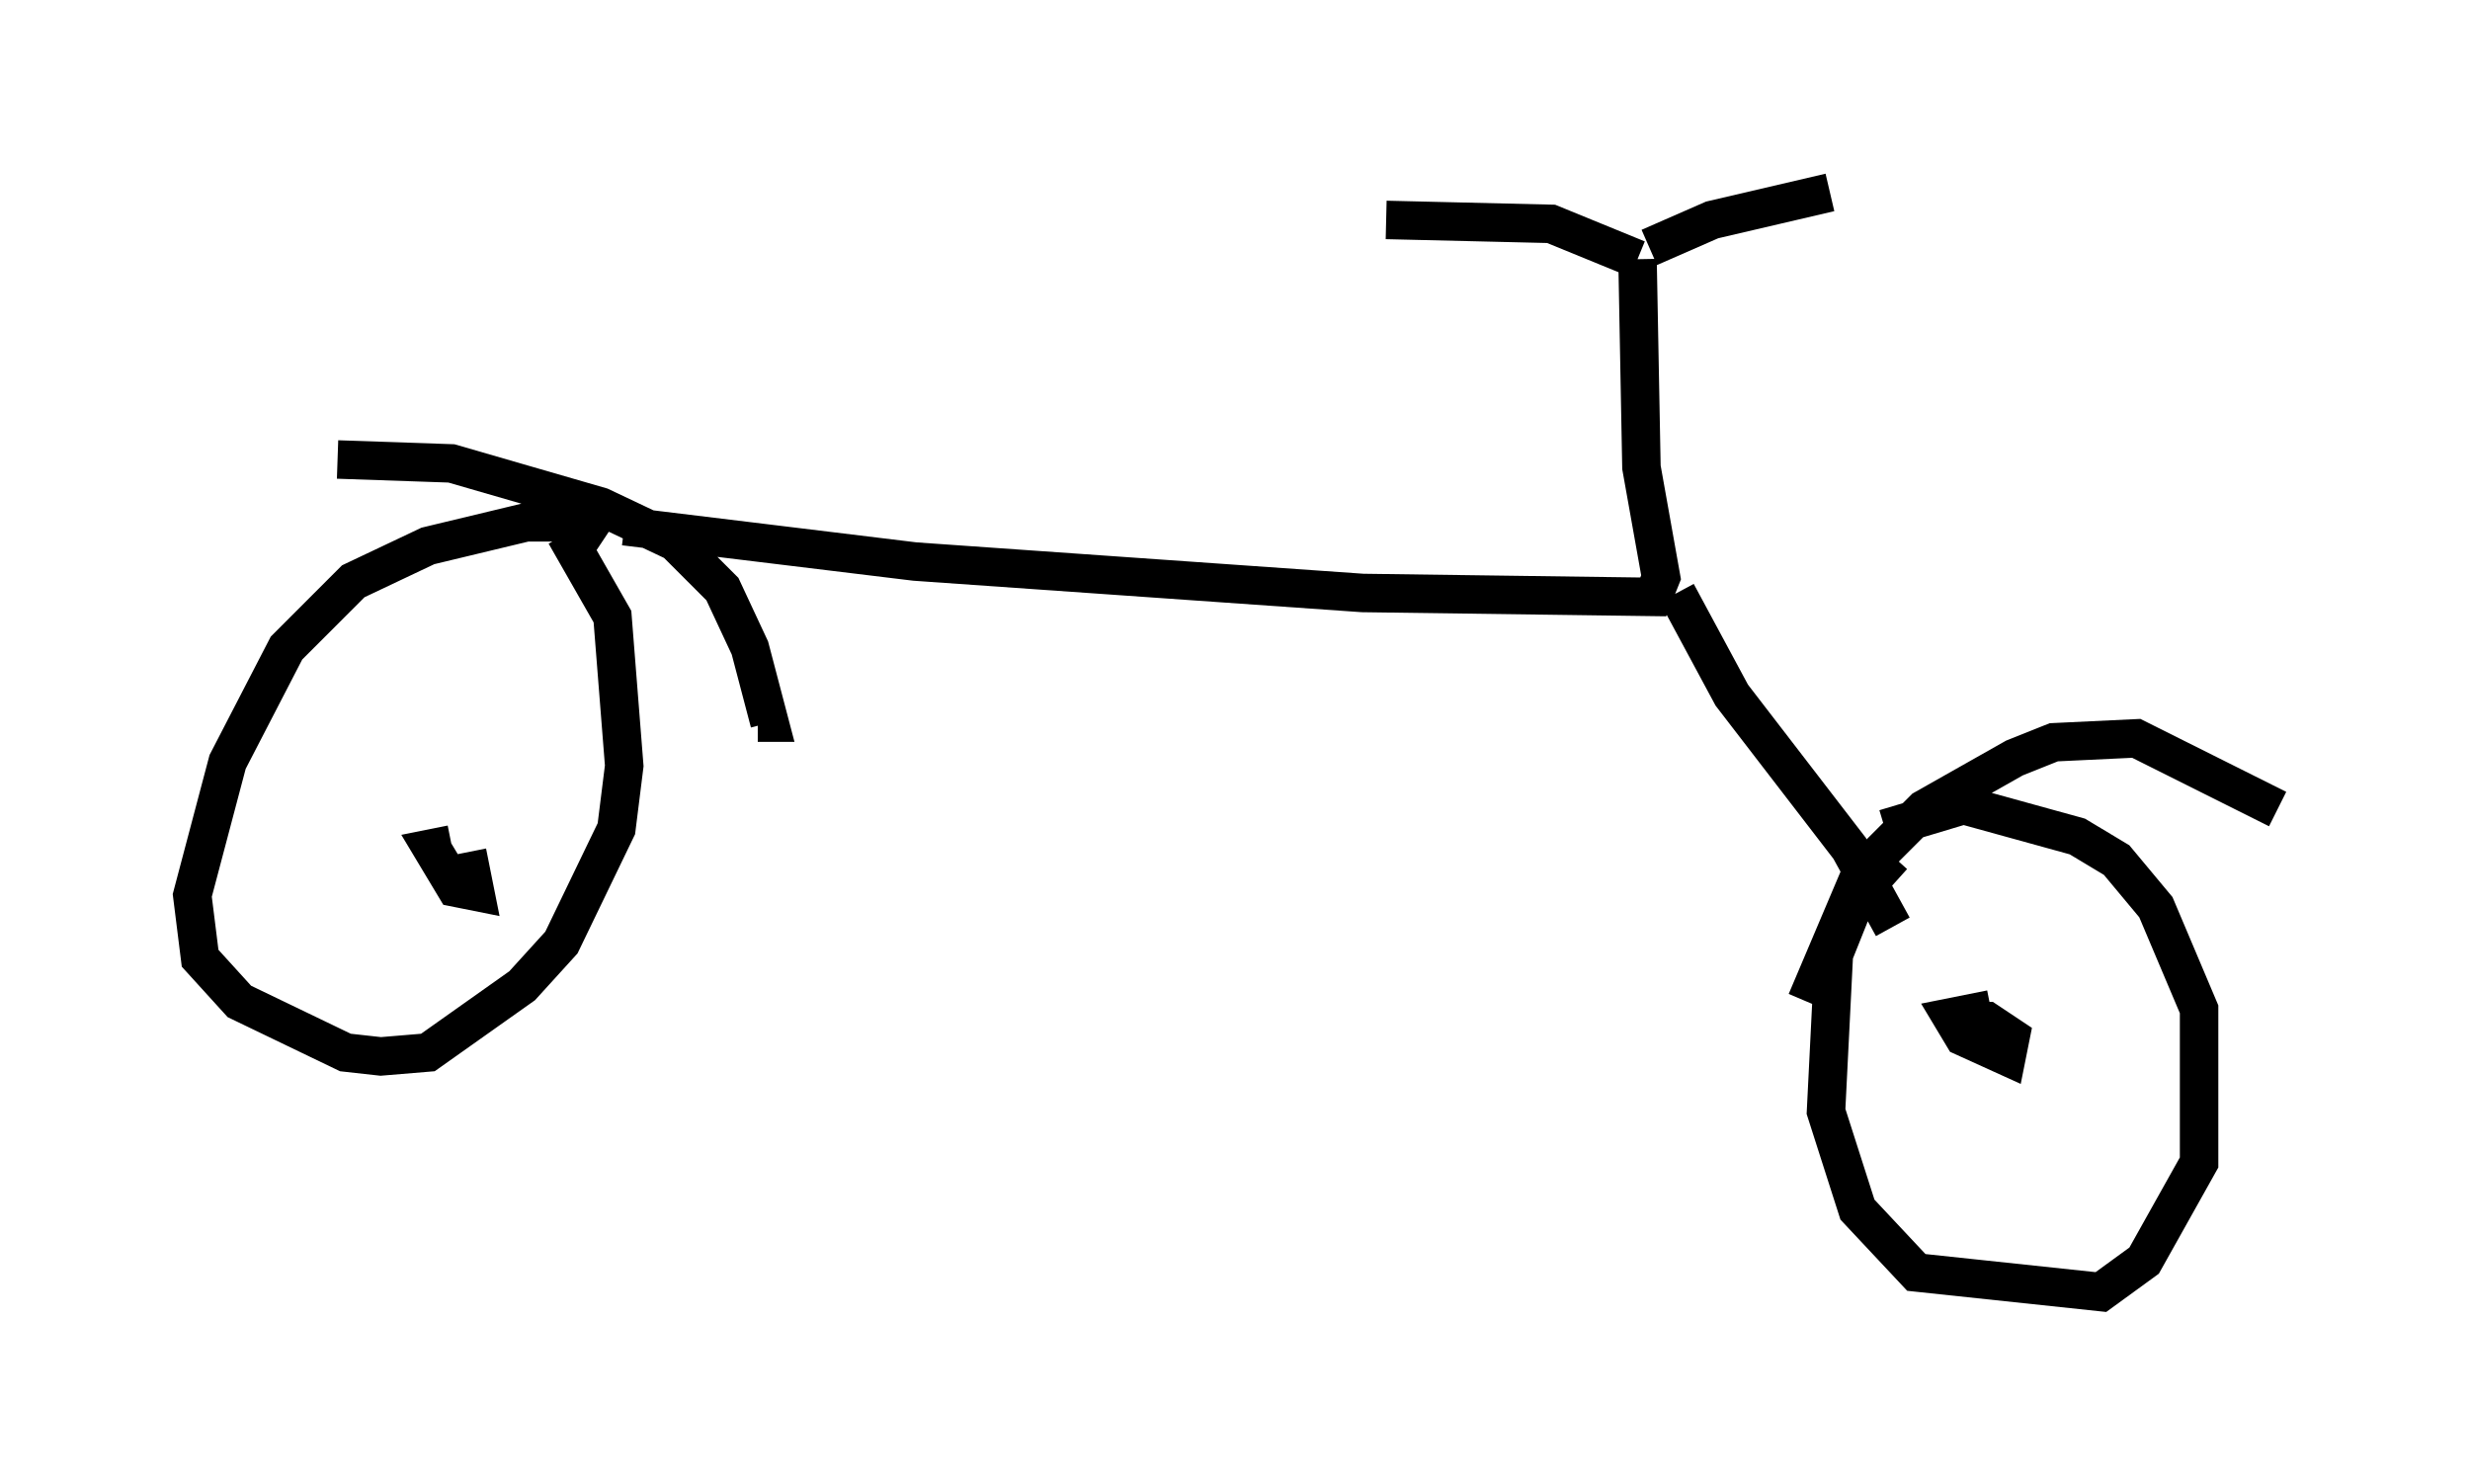 <?xml version="1.0" encoding="utf-8" ?>
<svg baseProfile="full" height="38.584" version="1.1" width="64.207" xmlns="http://www.w3.org/2000/svg" xmlns:ev="http://www.w3.org/2001/xml-events" xmlns:xlink="http://www.w3.org/1999/xlink"><defs /><rect fill="white" height="38.584" width="64.207" x="0" y="0" /><path d="M13.371, 12.963 m2.858, 0.715 l7.554, 0.919 11.638, 0.817 l7.554, 0.102 0.204, -0.51 l-0.51, -2.858 -0.102, -5.41 m0.0, 0.0 l-2.246, -0.919 -4.288, -0.102 m6.84, 0.715 l1.633, -0.715 3.063, -0.715 m-3.981, 10.413 l1.429, 2.654 3.063, 3.981 l1.123, 2.042 m-2.246, 1.94 l1.429, -3.369 1.633, -1.633 l2.348, -1.327 1.021, -0.408 l2.144, -0.102 3.675, 1.838 m-10.004, 1.225 l-0.919, 1.021 -0.613, 1.531 l-0.204, 4.083 0.817, 2.552 l1.531, 1.633 4.798, 0.51 l1.123, -0.817 1.429, -2.552 l0.0, -3.981 -1.123, -2.654 l-1.021, -1.225 -1.021, -0.613 l-2.96, -0.817 -2.042, 0.613 m2.756, 4.696 l-1.021, 0.204 0.306, 0.51 l1.123, 0.51 0.102, -0.51 l-0.613, -0.408 -0.715, 0.0 m-42.161, -14.598 l2.96, 0.102 3.879, 1.123 l1.94, 0.919 1.225, 1.225 l0.715, 1.531 0.51, 1.94 l-0.306, 0.0 m-3.981, -4.798 l-0.613, -0.408 -1.429, 0.0 l-2.552, 0.613 -1.94, 0.919 l-1.735, 1.735 -1.531, 2.96 l-0.919, 3.471 0.204, 1.633 l1.021, 1.123 2.756, 1.327 l0.919, 0.102 1.225, -0.102 l2.45, -1.735 1.021, -1.123 l1.429, -2.96 0.204, -1.633 l-0.306, -3.879 -1.225, -2.144 m-2.96, 8.065 l-0.51, 0.102 0.613, 1.021 l0.51, 0.102 -0.204, -1.021 " fill="none" stroke="black" stroke-width="1" /></svg>